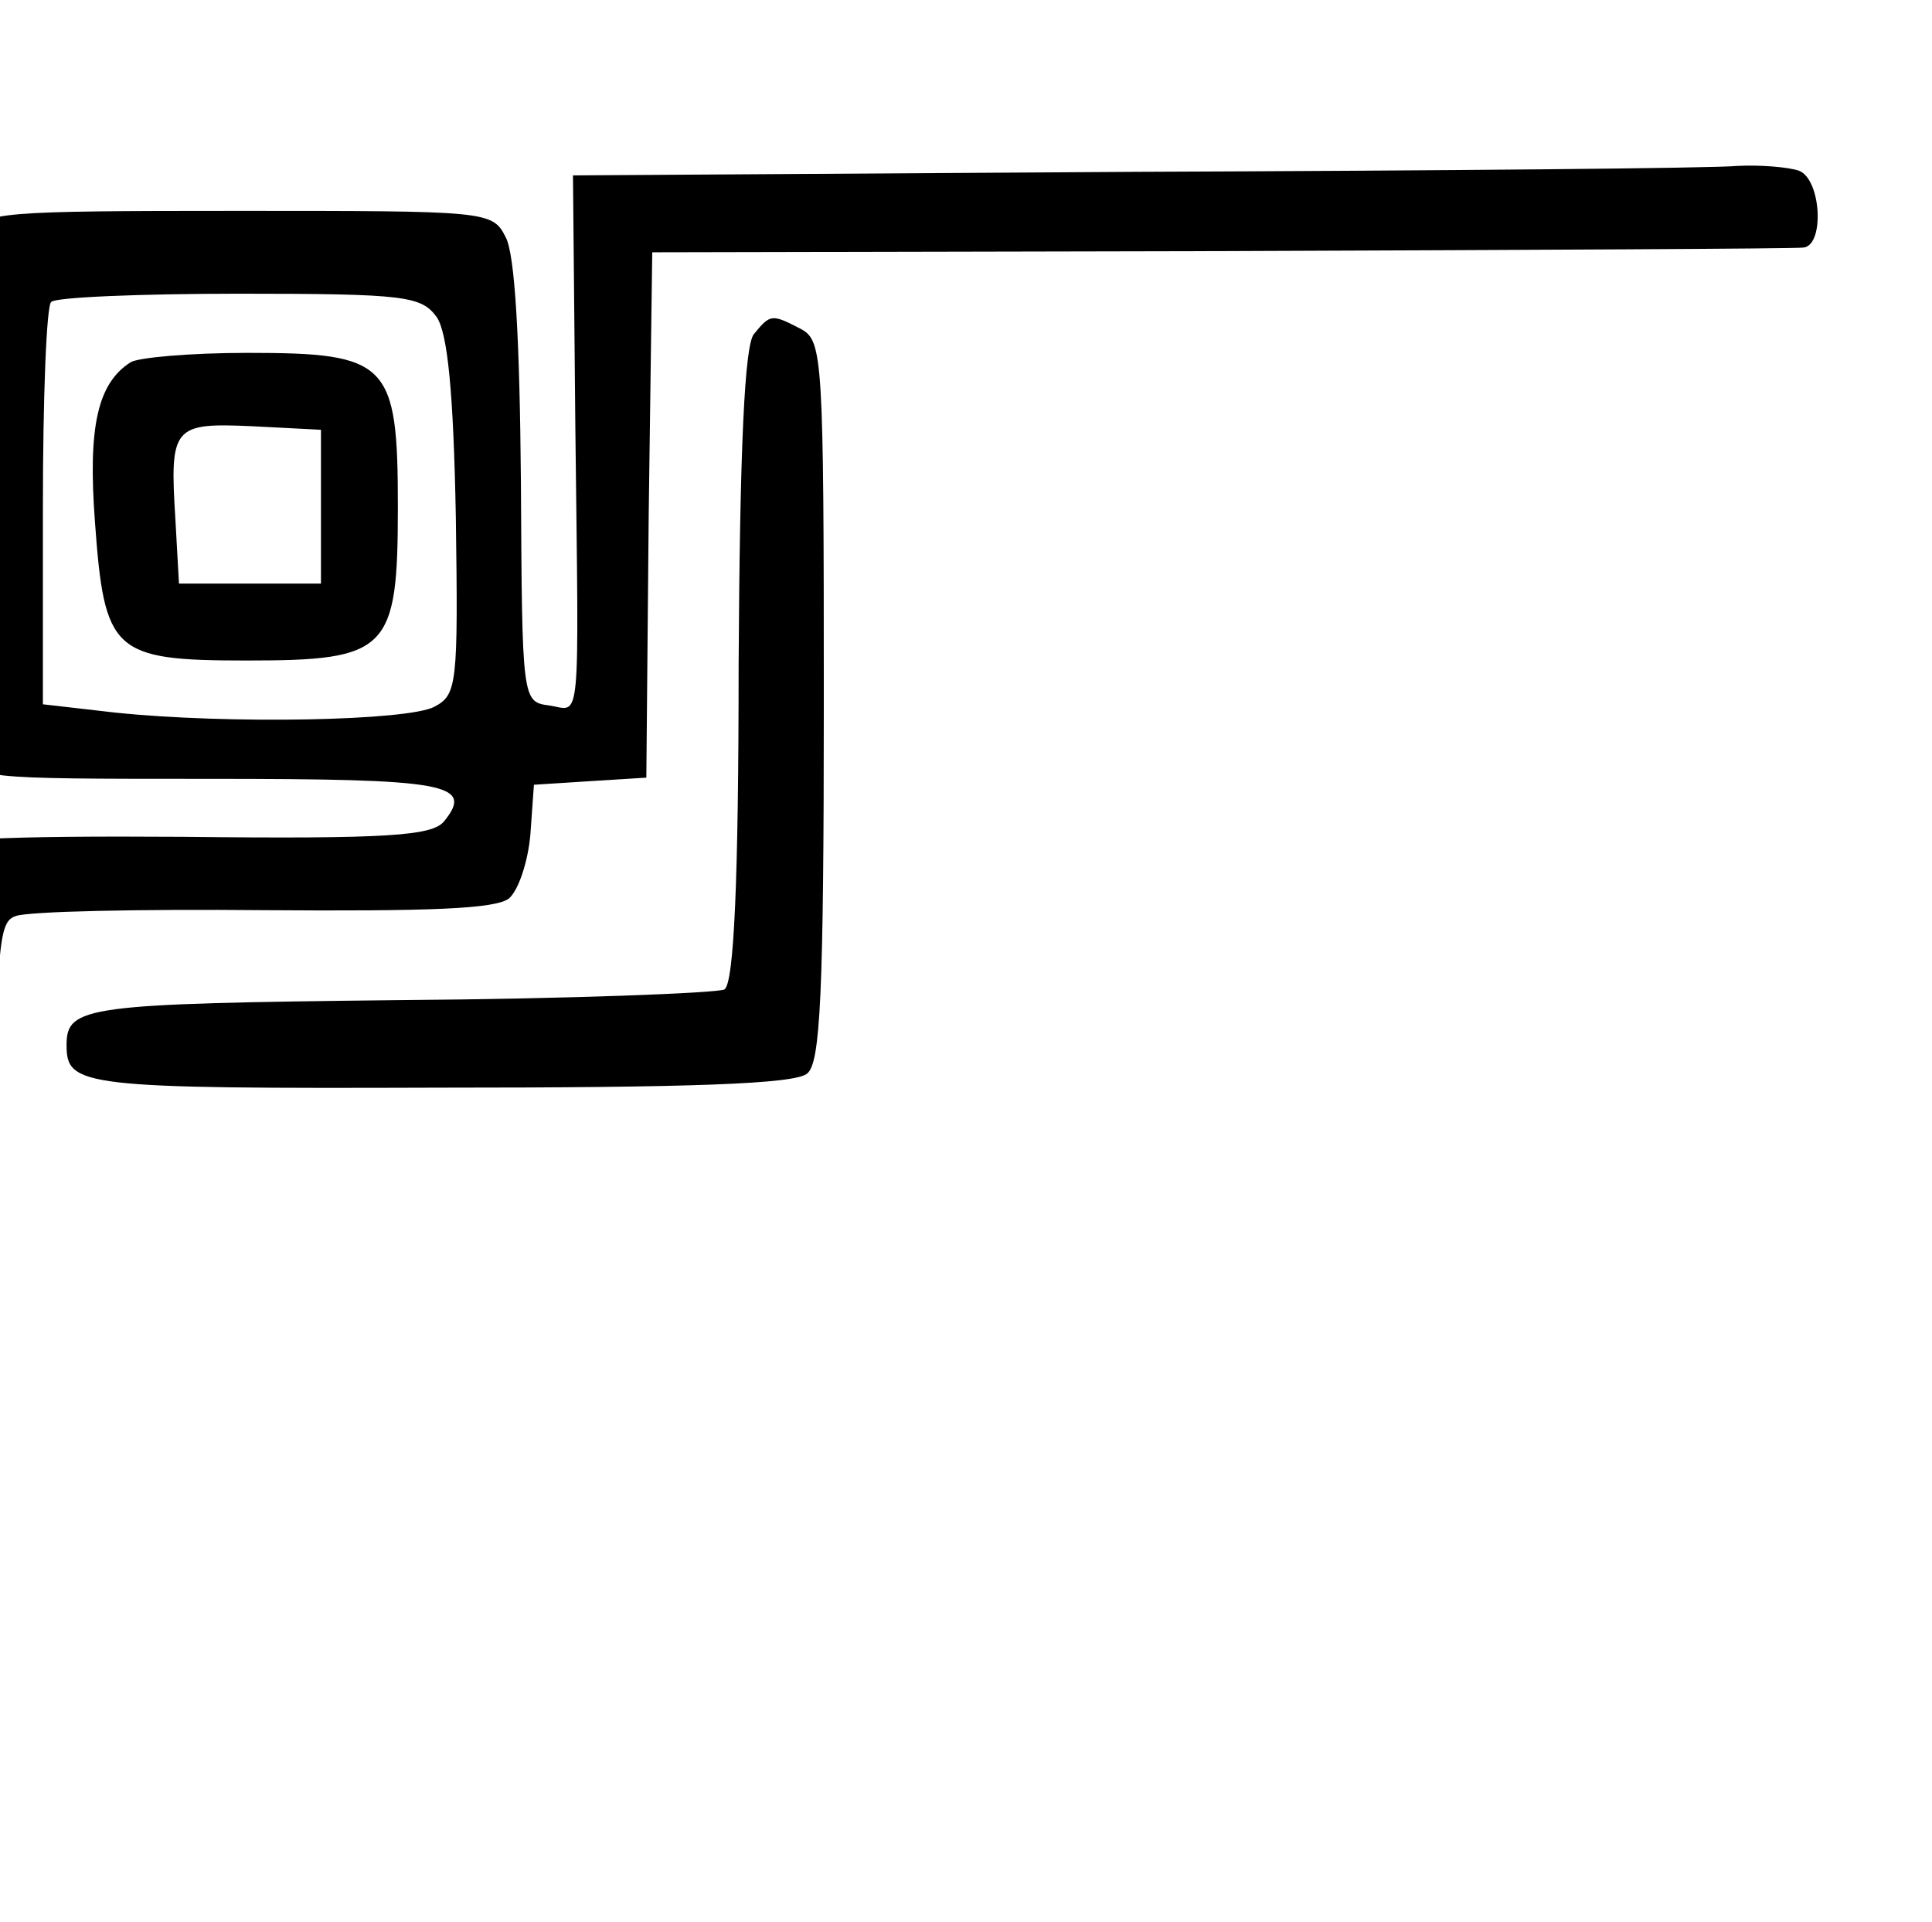 <?xml version="1.0" encoding="UTF-8" standalone="no"?>
<svg
   width="57.15mm"
   height="56.857mm"
   viewBox="0 0 57.15 56.857"
   version="1.1"
   id="svg8"
   inkscape:version="1.0.2-2 (e86c870879, 2021-01-15)"
   sodipodi:docname="borders_split.svg"
   xmlns:inkscape="http://www.inkscape.org/namespaces/inkscape"
   xmlns:sodipodi="http://sodipodi.sourceforge.net/DTD/sodipodi-0.dtd"
   xmlns="http://www.w3.org/2000/svg"
   xmlns:svg="http://www.w3.org/2000/svg"
   xmlns:rdf="http://www.w3.org/1999/02/22-rdf-syntax-ns#"
   xmlns:cc="http://creativecommons.org/ns#"
   xmlns:dc="http://purl.org/dc/elements/1.1/">
  <defs
     id="defs2" />
  <sodipodi:namedview
     id="base"
     pagecolor="#ffffff"
     bordercolor="#666666"
     borderopacity="1.0"
     inkscape:pageopacity="0.0"
     inkscape:pageshadow="2"
     inkscape:zoom="0.49497475"
     inkscape:cx="395.97979"
     inkscape:cy="190.91883"
     inkscape:document-units="mm"
     inkscape:current-layer="layer1"
     inkscape:document-rotation="0"
     showgrid="false"
     inkscape:window-width="1920"
     inkscape:window-height="1010"
     inkscape:window-x="1073"
     inkscape:window-y="512"
     inkscape:window-maximized="1"
     inkscape:showpageshadow="2"
     inkscape:pagecheckerboard="0"
     inkscape:deskcolor="#d1d1d1" />
  <g
     inkscape:label="Layer 1"
     inkscape:groupmode="layer"
     id="layer1"
     transform="translate(-260.602,-10.808)">
    <g
       id="g1031"
       style="display:inline"
       transform="matrix(0.035,0,0,-0.035,-111.579,633.046)">
      <path
         d="m 11592,17633 -474,-3 2,-213 c 3,-260 5,-239 -22,-235 -23,3 -23,4 -24,189 -1,120 -5,193 -13,207 -11,22 -16,22 -226,22 -202,0 -215,-1 -225,-19 -11,-21 -14,-399 -4,-438 6,-23 7,-23 205,-23 200,0 224,-4 198,-36 -10,-12 -46,-15 -221,-13 -152,1 -212,-2 -223,-11 -13,-11 -15,-83 -15,-515 v -502 l 24,-11 c 18,-8 28,-7 42,2 16,13 17,43 15,488 -2,453 -2,476 16,482 10,4 104,6 210,5 140,-1 196,1 207,10 8,7 16,31 18,54 l 3,42 47,3 48,3 2,222 3,222 480,1 c 264,1 486,2 493,3 18,2 15,58 -4,65 -9,3 -32,5 -52,4 -20,-2 -250,-4 -510,-5 z m -589,-123 c 9,-14 14,-62 16,-169 2,-141 1,-150 -18,-160 -22,-12 -174,-15 -270,-5 l -61,7 v 167 c 0,92 3,170 7,173 3,4 75,7 159,7 141,0 154,-2 167,-20 z"
         id="path867" />
      <path
         d="m 10744,17472 c -28,-18 -36,-55 -30,-135 8,-110 15,-117 128,-117 120,0 128,8 128,130 0,122 -8,130 -127,130 -49,0 -93,-4 -99,-8 z m 161,-122 v -65 h -60 -60 l -3,54 c -5,79 -2,82 65,79 l 58,-3 z"
         id="path869" />
      <path
         d="m 11271,17496 c -8,-9 -12,-97 -13,-280 0,-183 -4,-269 -12,-274 -6,-3 -130,-8 -275,-9 -265,-3 -281,-5 -281,-38 0,-35 12,-37 314,-36 213,0 302,3 312,12 11,9 14,65 14,315 0,290 -1,304 -19,314 -25,13 -26,13 -40,-4 z"
         id="path871" />
    </g>
  </g>
</svg>
